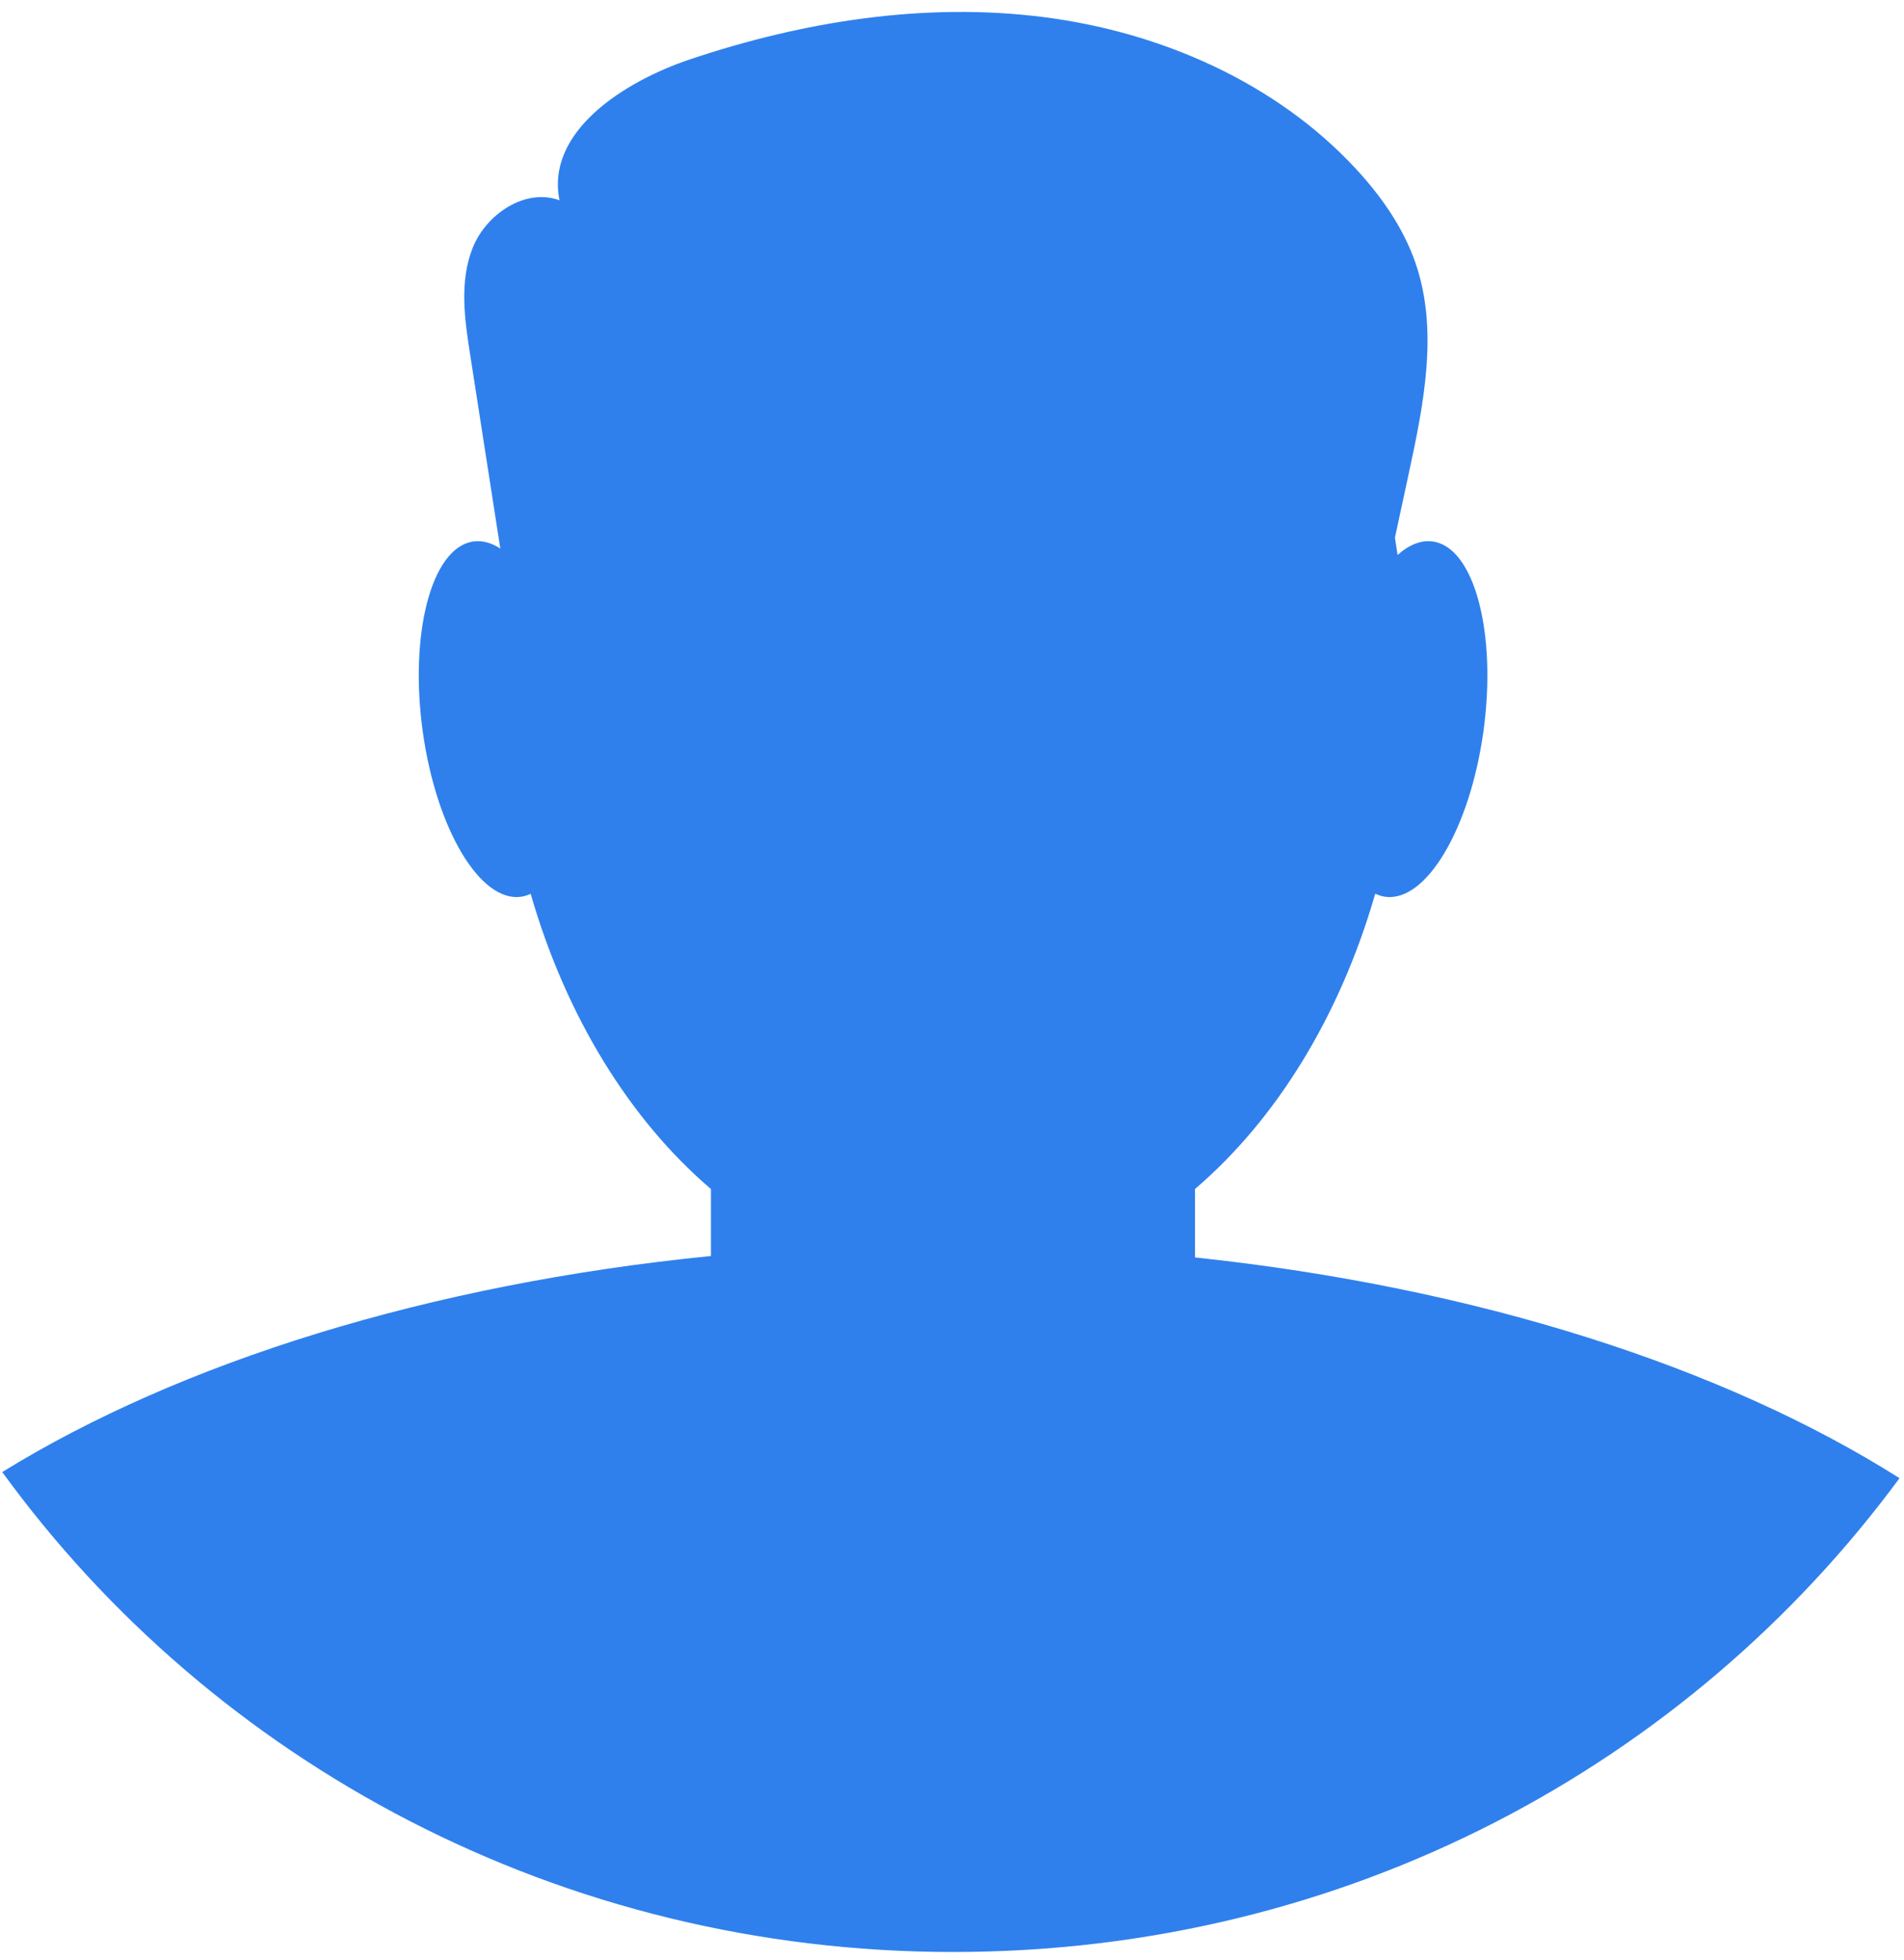 <svg width="102" height="105" viewBox="0 0 102 105" fill="none" xmlns="http://www.w3.org/2000/svg">
<path d="M74.728 28.812C74.779 29.119 74.826 29.426 74.871 29.736C75.499 29.177 76.158 28.913 76.801 29.02C78.998 29.386 80.192 33.94 79.47 39.188C78.738 44.446 76.368 48.408 74.162 48.042C73.993 48.014 73.83 47.961 73.674 47.885C71.783 54.449 68.369 59.986 64.018 63.707V67.375C79.137 68.978 92.365 73.255 101.76 79.203C90.431 94.572 72.109 104.59 51.06 104.59C30.012 104.59 11.42 94.431 0.12 78.874C9.64 73 22.935 68.81 38.086 67.298V63.71C33.734 59.99 30.32 54.454 28.428 47.891C28.276 47.964 28.117 48.014 27.953 48.042C25.747 48.408 23.377 44.446 22.645 39.188C21.922 33.94 23.117 29.386 25.313 29.02C25.808 28.938 26.311 29.073 26.802 29.392C26.671 28.549 26.54 27.705 26.409 26.861C26.002 24.239 25.595 21.617 25.185 18.993C24.886 17.087 24.607 15.078 25.32 13.285C26.033 11.491 28.123 10.055 29.973 10.731C29.231 7.079 33.373 4.384 36.986 3.173C43.035 1.145 49.519 0.112 55.857 0.91C62.196 1.708 68.39 4.44 72.667 9.078C74.016 10.543 75.181 12.214 75.827 14.083C77.07 17.679 76.28 21.612 75.48 25.321C75.229 26.484 74.978 27.648 74.728 28.812Z" fill="#2F80ED"/>
</svg>
